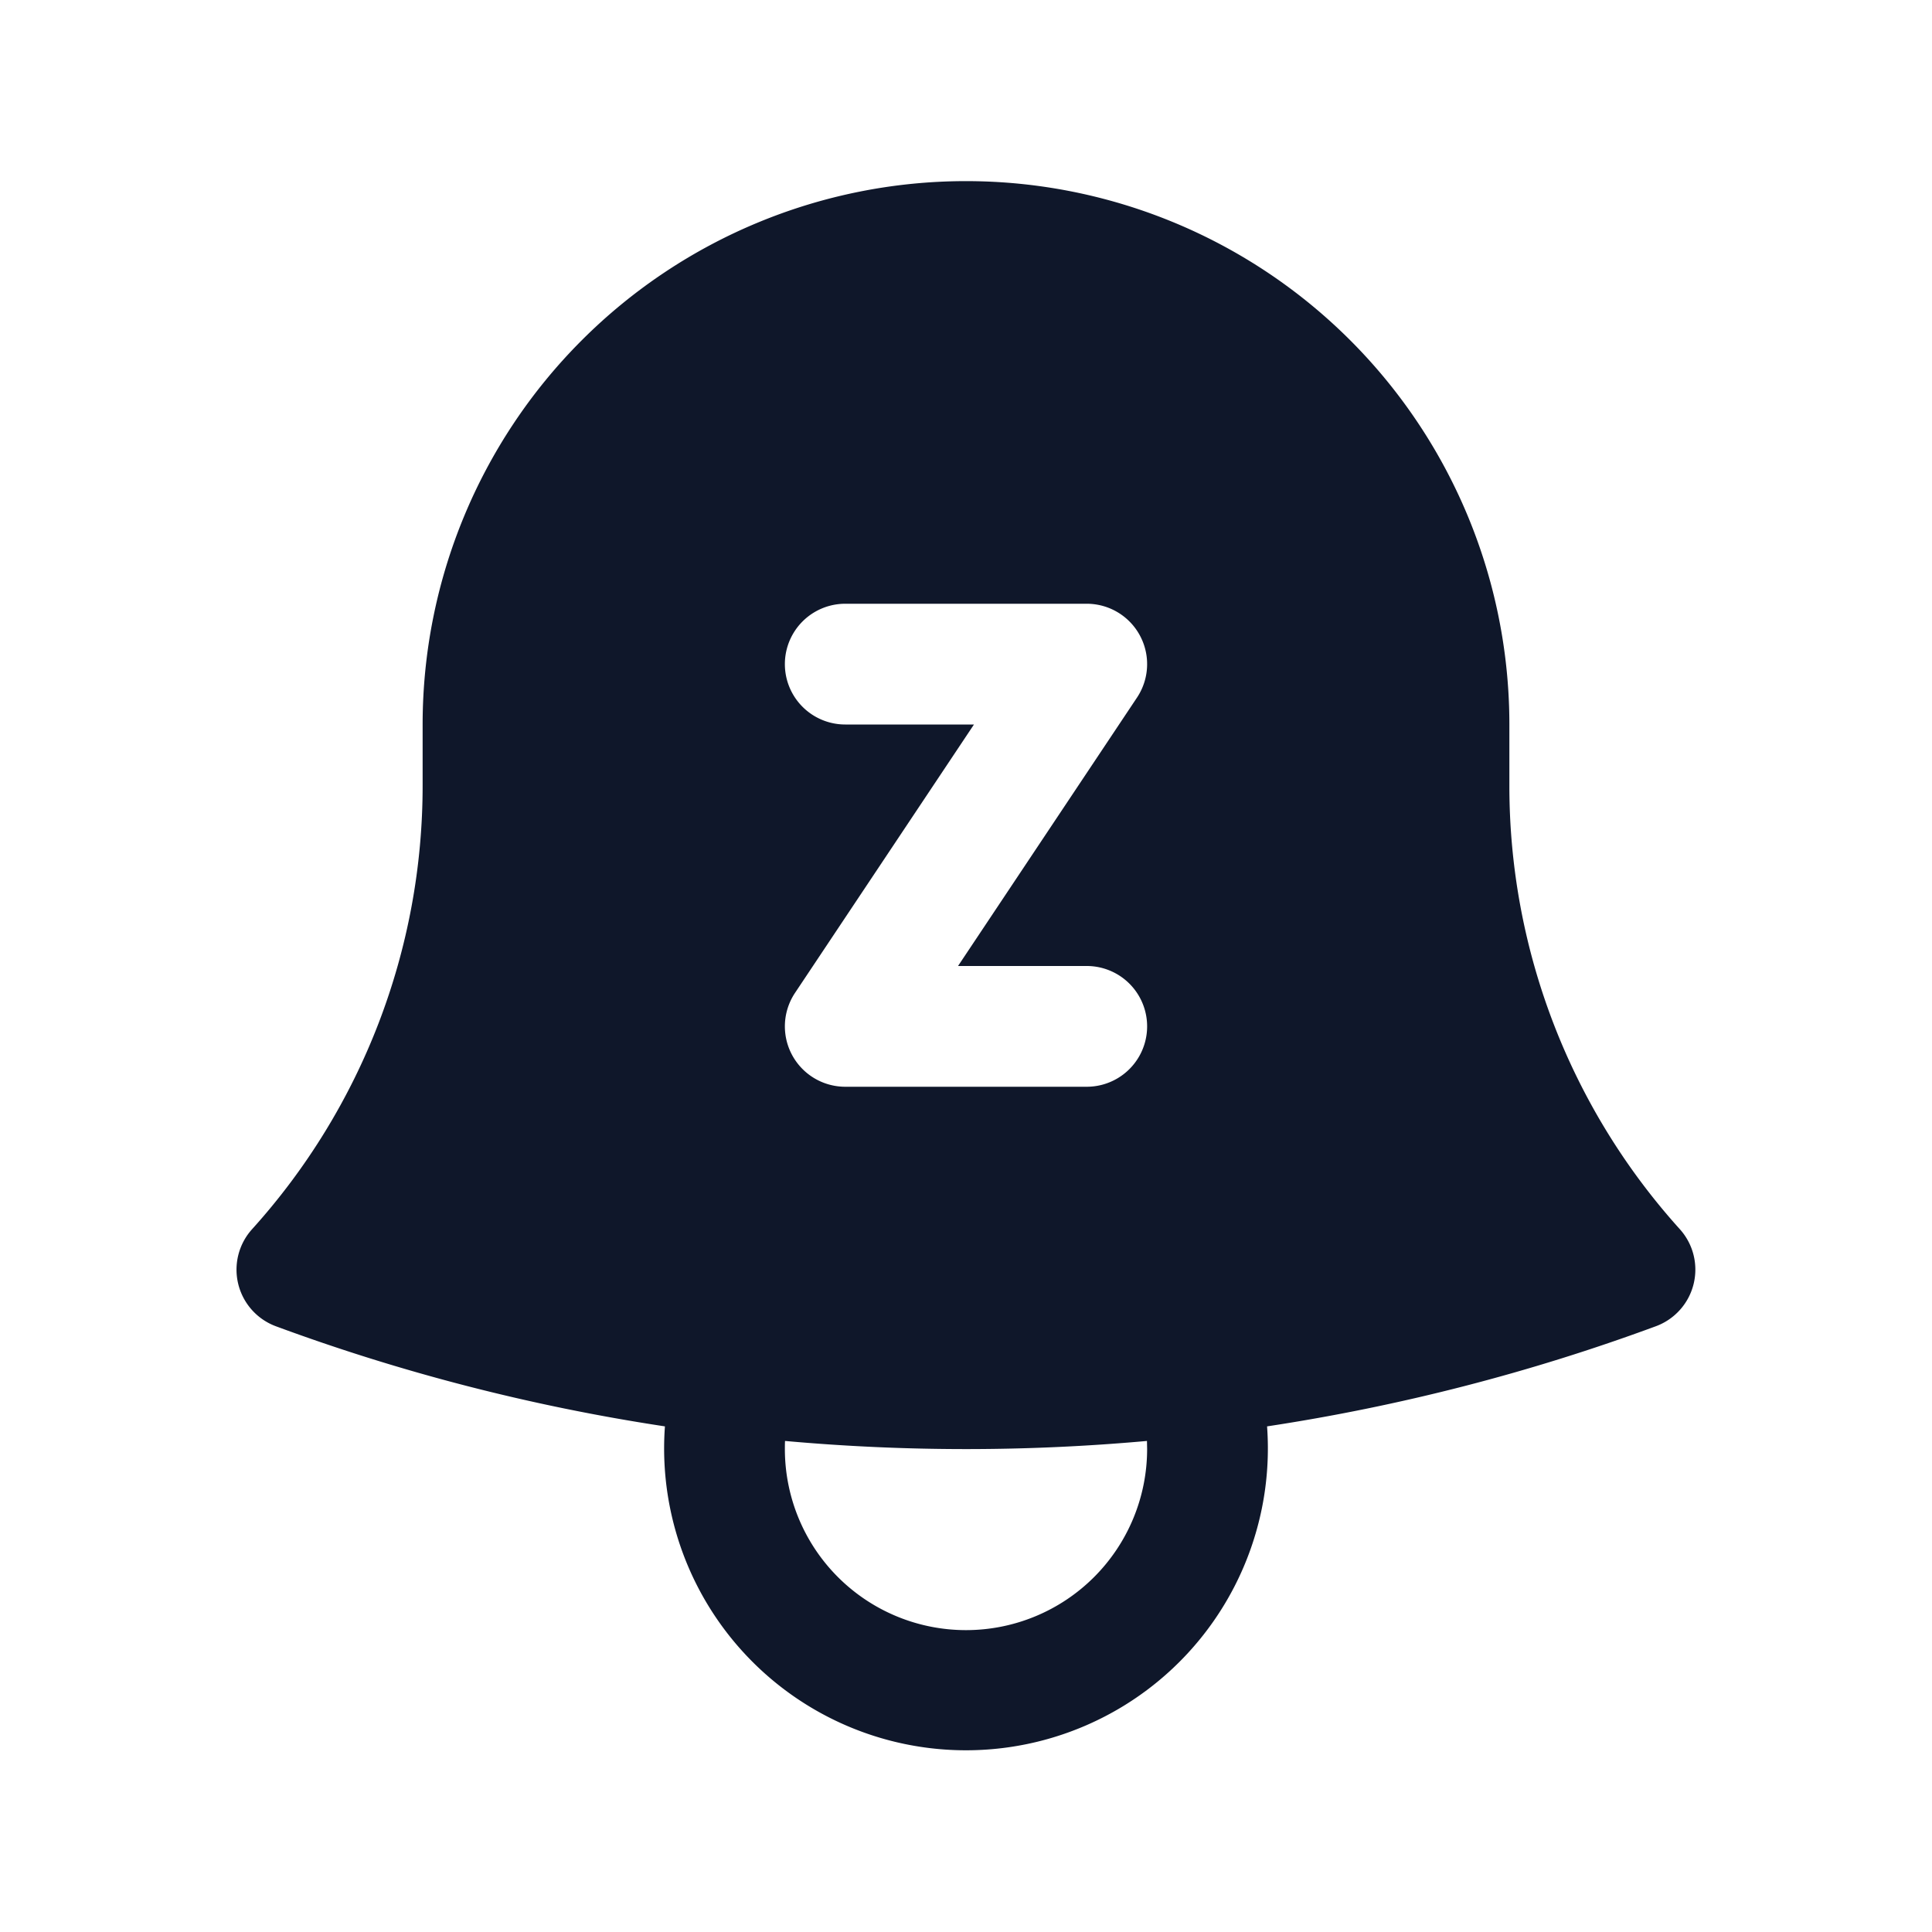 <svg fill="none" xmlns="http://www.w3.org/2000/svg" viewBox="0 0 24 24" width="20" height="20"><path fill-rule="evenodd" clip-rule="evenodd" d="M12 2.25A6.75 6.75 0 005.25 9v.75a8.217 8.217 0 01-2.119 5.52.75.75 0 00.298 1.206c1.544.57 3.16.99 4.831 1.243a3.75 3.75 0 107.48 0 24.583 24.583 0 004.83-1.244.75.75 0 00.298-1.205 8.217 8.217 0 01-2.118-5.52V9A6.75 6.75 0 0012 2.25zM9.75 18c0-.034 0-.067.002-.1a25.05 25.05 0 004.496 0l.002.1a2.25 2.25 0 11-4.5 0zm.75-10.5a.75.75 0 000 1.5h1.599l-2.223 3.334A.75.75 0 0010.5 13.5h3a.75.75 0 000-1.5h-1.599l2.223-3.334A.75.75 0 0013.5 7.5h-3z" fill="#0F172A"/></svg>